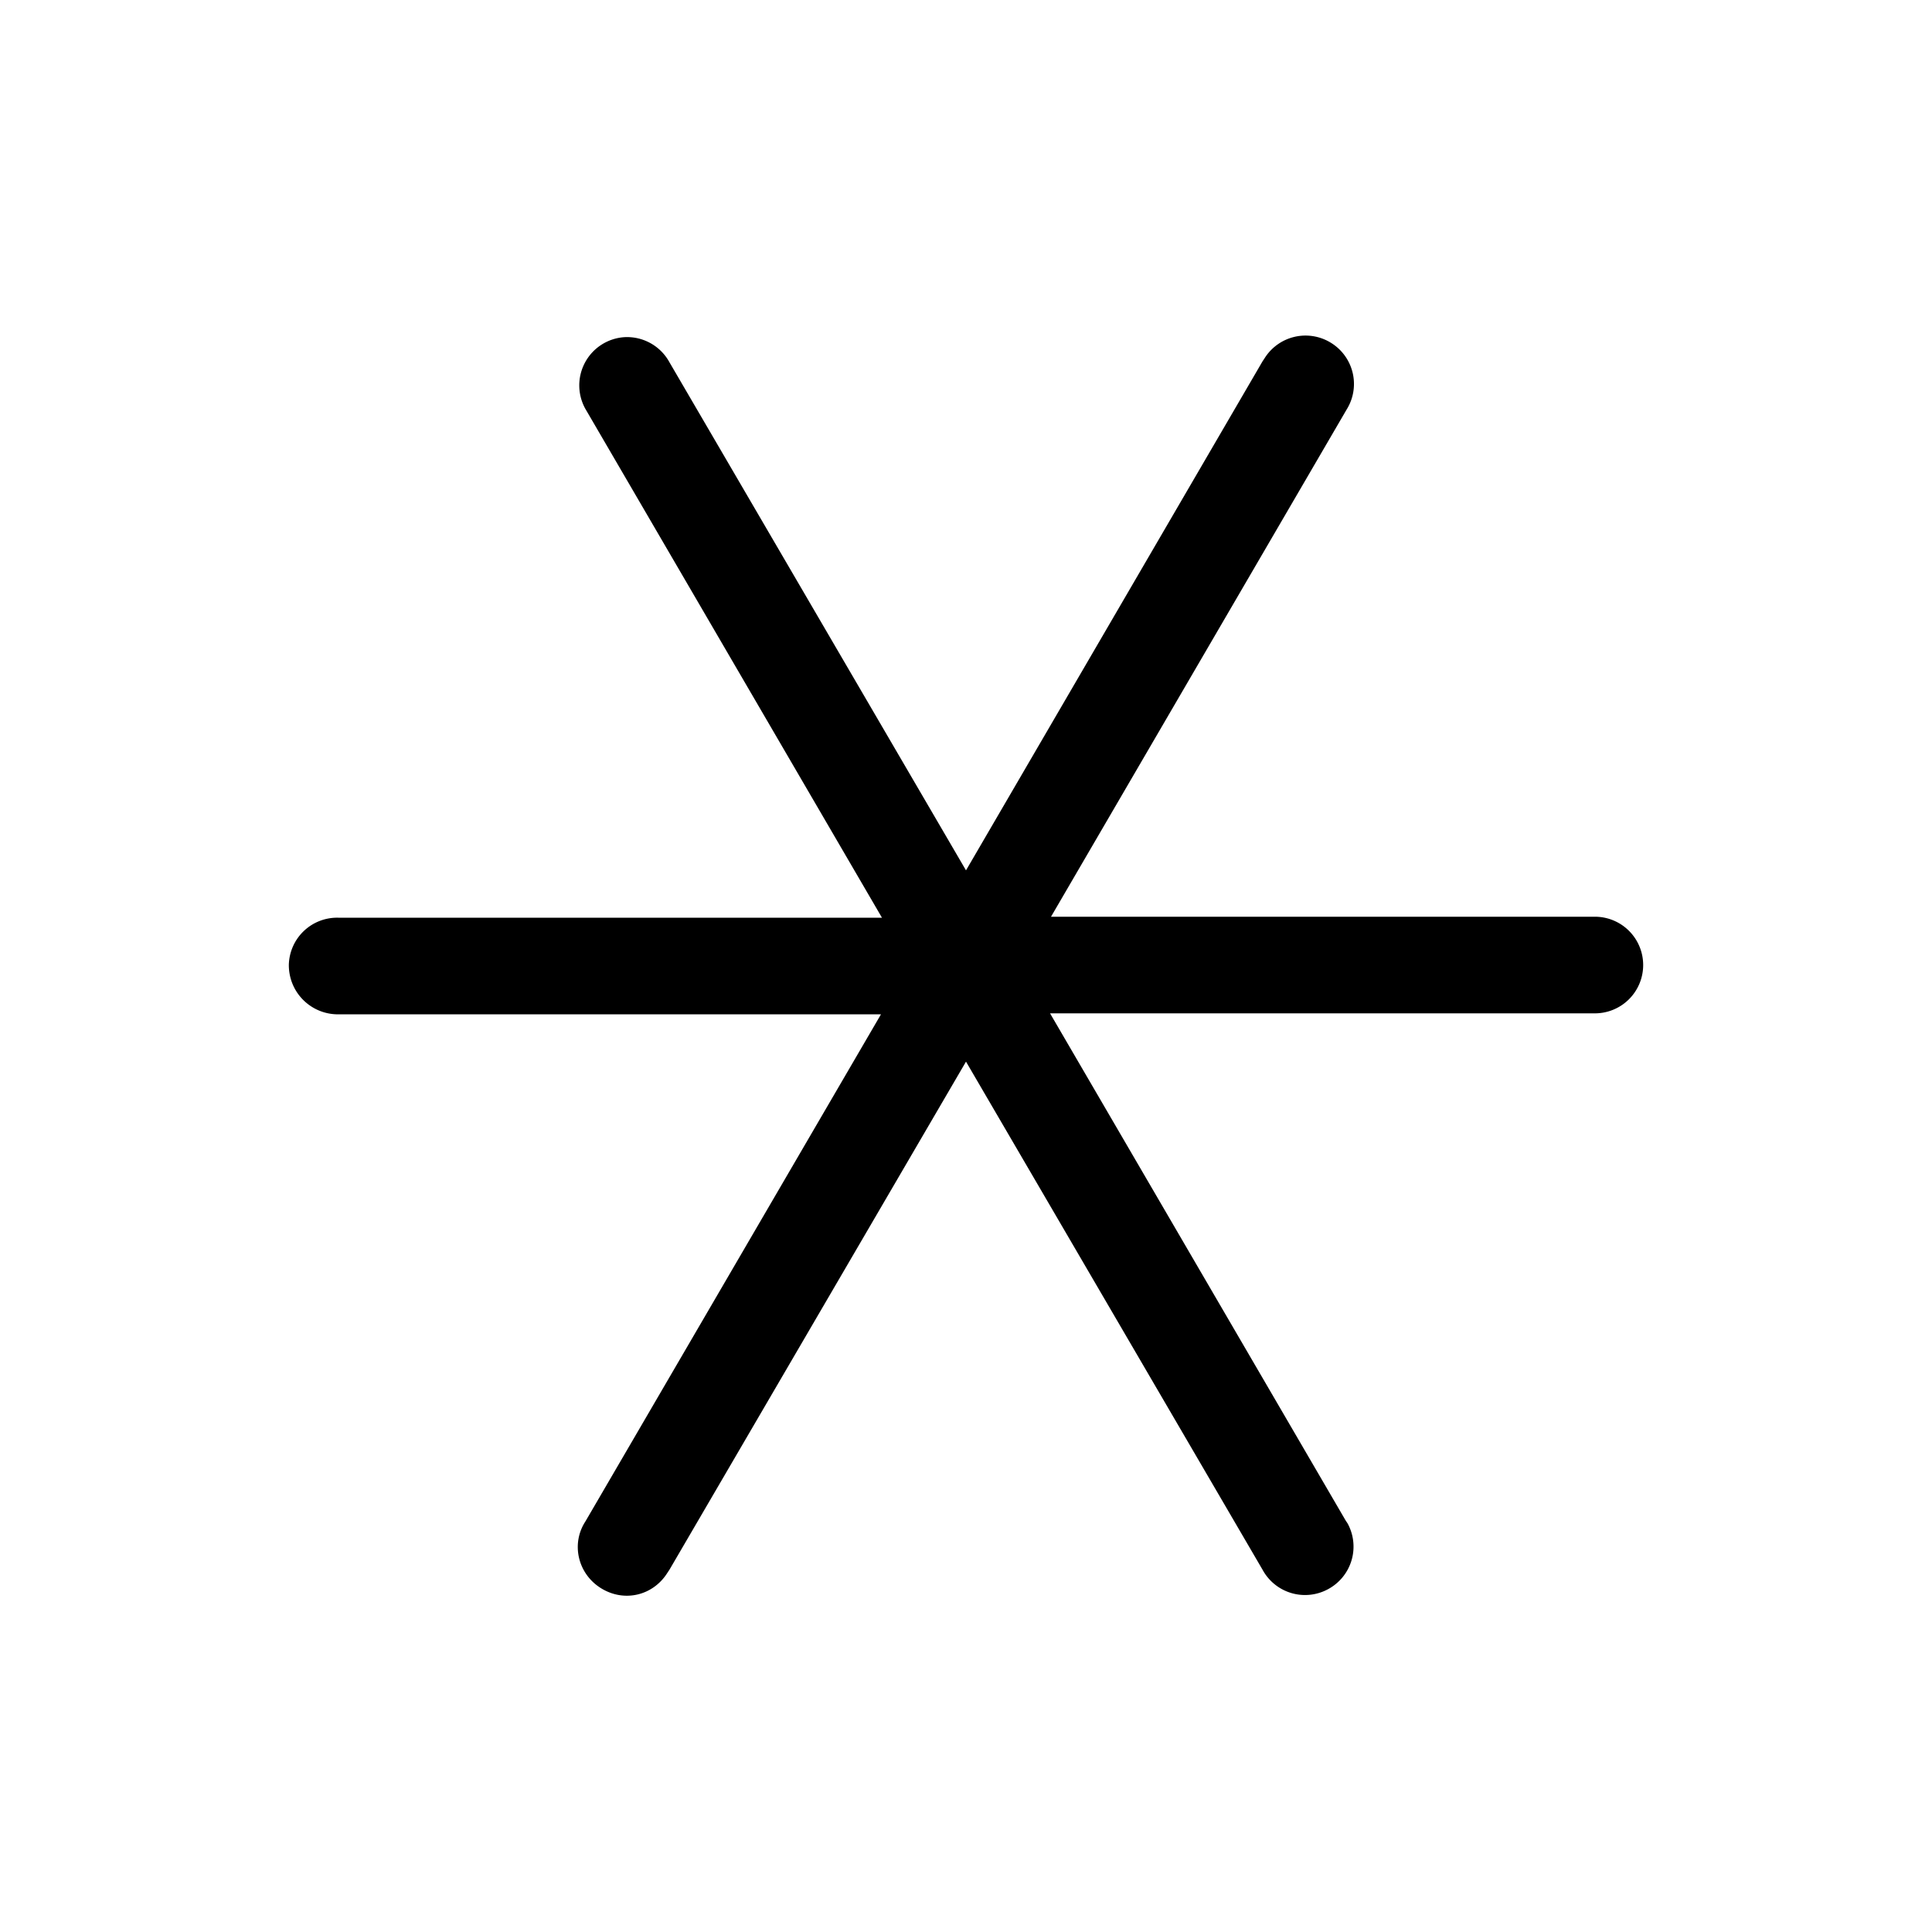 <svg xmlns="http://www.w3.org/2000/svg" viewBox="0 0 20 20"><path d="M6.47 3.49a.5.5 0 00-.4.76L9.13 9.5H3.5a.5.5 0 00-.51.49c0 .28.22.5.49.51h5.64l-3.06 5.25c-.15.23-.08.54.16.69s.54.08.69-.16l.02-.03L10 10.99l3.07 5.26a.5.5 0 00.68.2.5.5 0 00.2-.68l-.02-.03-3.06-5.25h5.63a.5.5 0 00.51-.49.5.5 0 00-.49-.51h-5.64l3.06-5.25a.5.5 0 00-.16-.69.5.5 0 00-.69.16l-.02.03L10 9.01 6.93 3.75a.5.5 0 00-.46-.26z"/></svg>